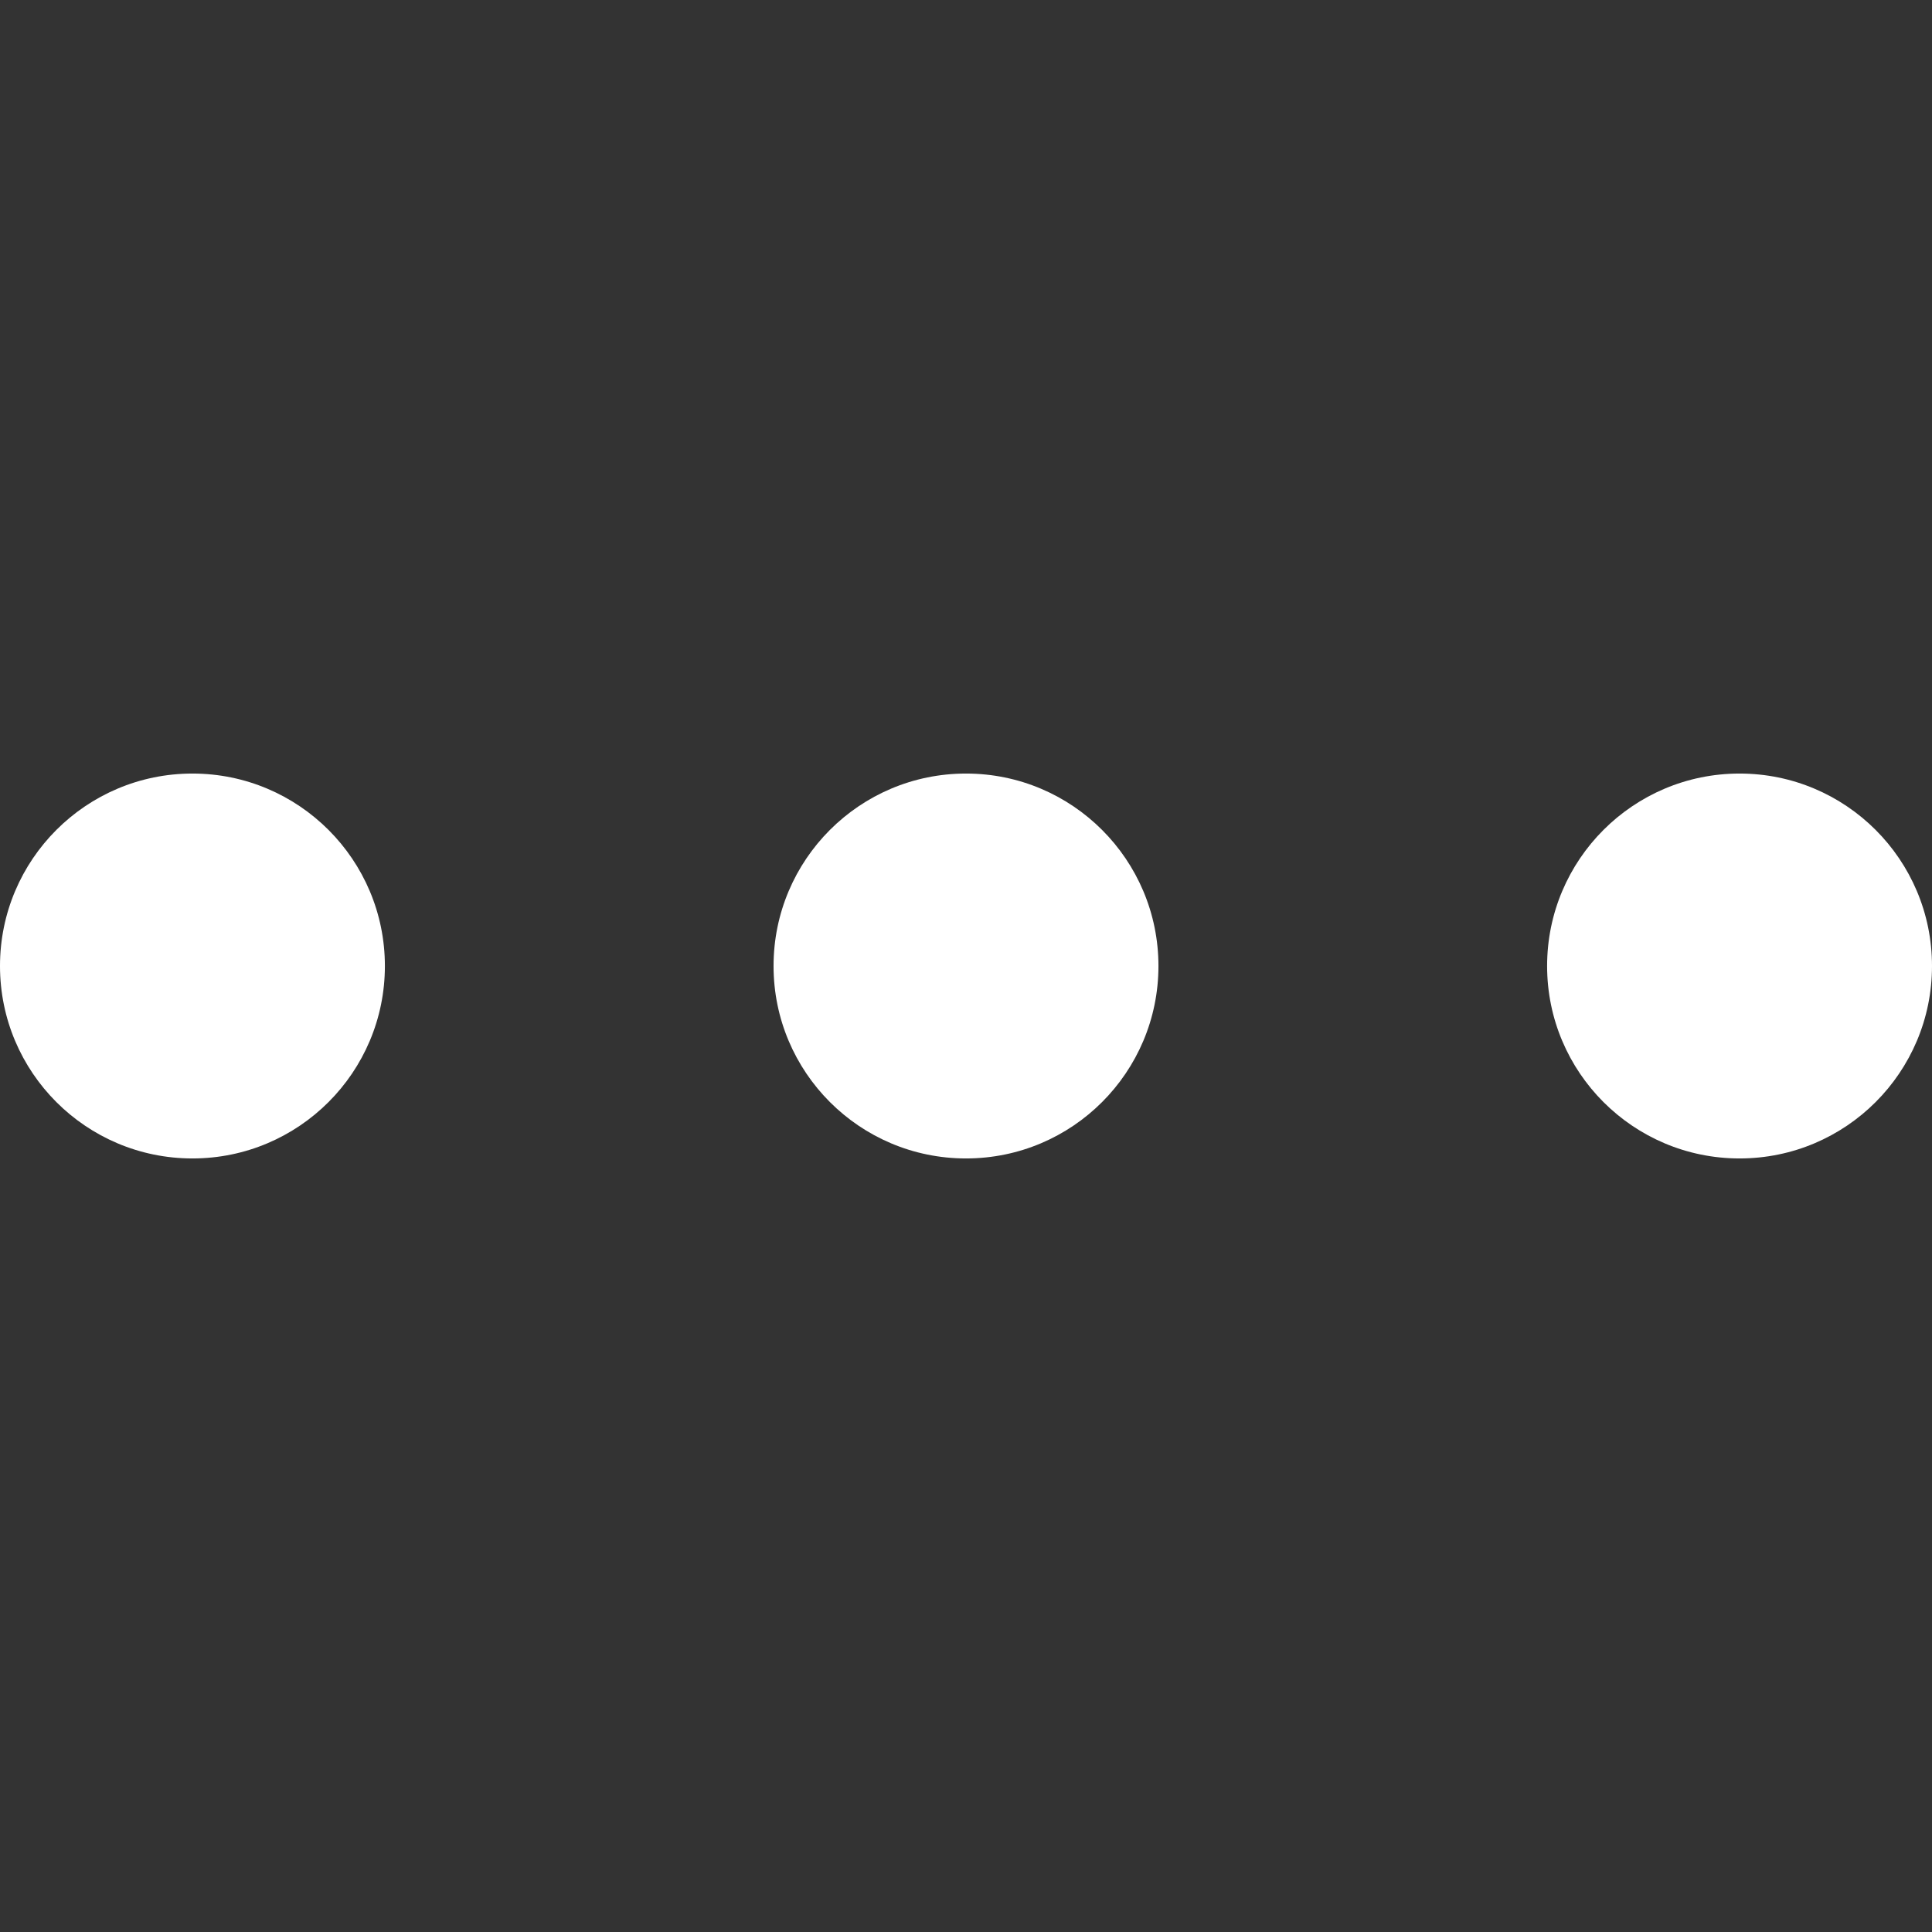 <svg xmlns="http://www.w3.org/2000/svg" xmlns:xlink="http://www.w3.org/1999/xlink" width="512" height="512" viewBox="0 0 512 512">
  <rect x="0" y="0" width="512" height="512" fill="#333333" stroke="none"/>
  <defs>
    <clipPath id="clip-path">
      <rect width="512" height="102" fill="none"/>
    </clipPath>
    <clipPath id="clip-more">
      <rect width="512" height="512"/>
    </clipPath>
  </defs>
  <g id="more" clip-path="url(#clip-more)">
    <g id="반복_그리드_14" data-name="반복 그리드 14" transform="translate(0 205)" clip-path="url(#clip-path)">
      <g transform="translate(0 -219)">
        <circle id="타원_91" data-name="타원 91" cx="51" cy="51" r="51" transform="translate(0 219)" fill="#fff"/>
      </g>
      <g transform="translate(205 -219)">
        <circle id="타원_91-2" data-name="타원 91" cx="51" cy="51" r="51" transform="translate(0 219)" fill="#fff"/>
      </g>
      <g transform="translate(410 -219)">
        <circle id="타원_91-3" data-name="타원 91" cx="51" cy="51" r="51" transform="translate(0 219)" fill="#fff"/>
      </g>
    </g>
  </g>
</svg>

